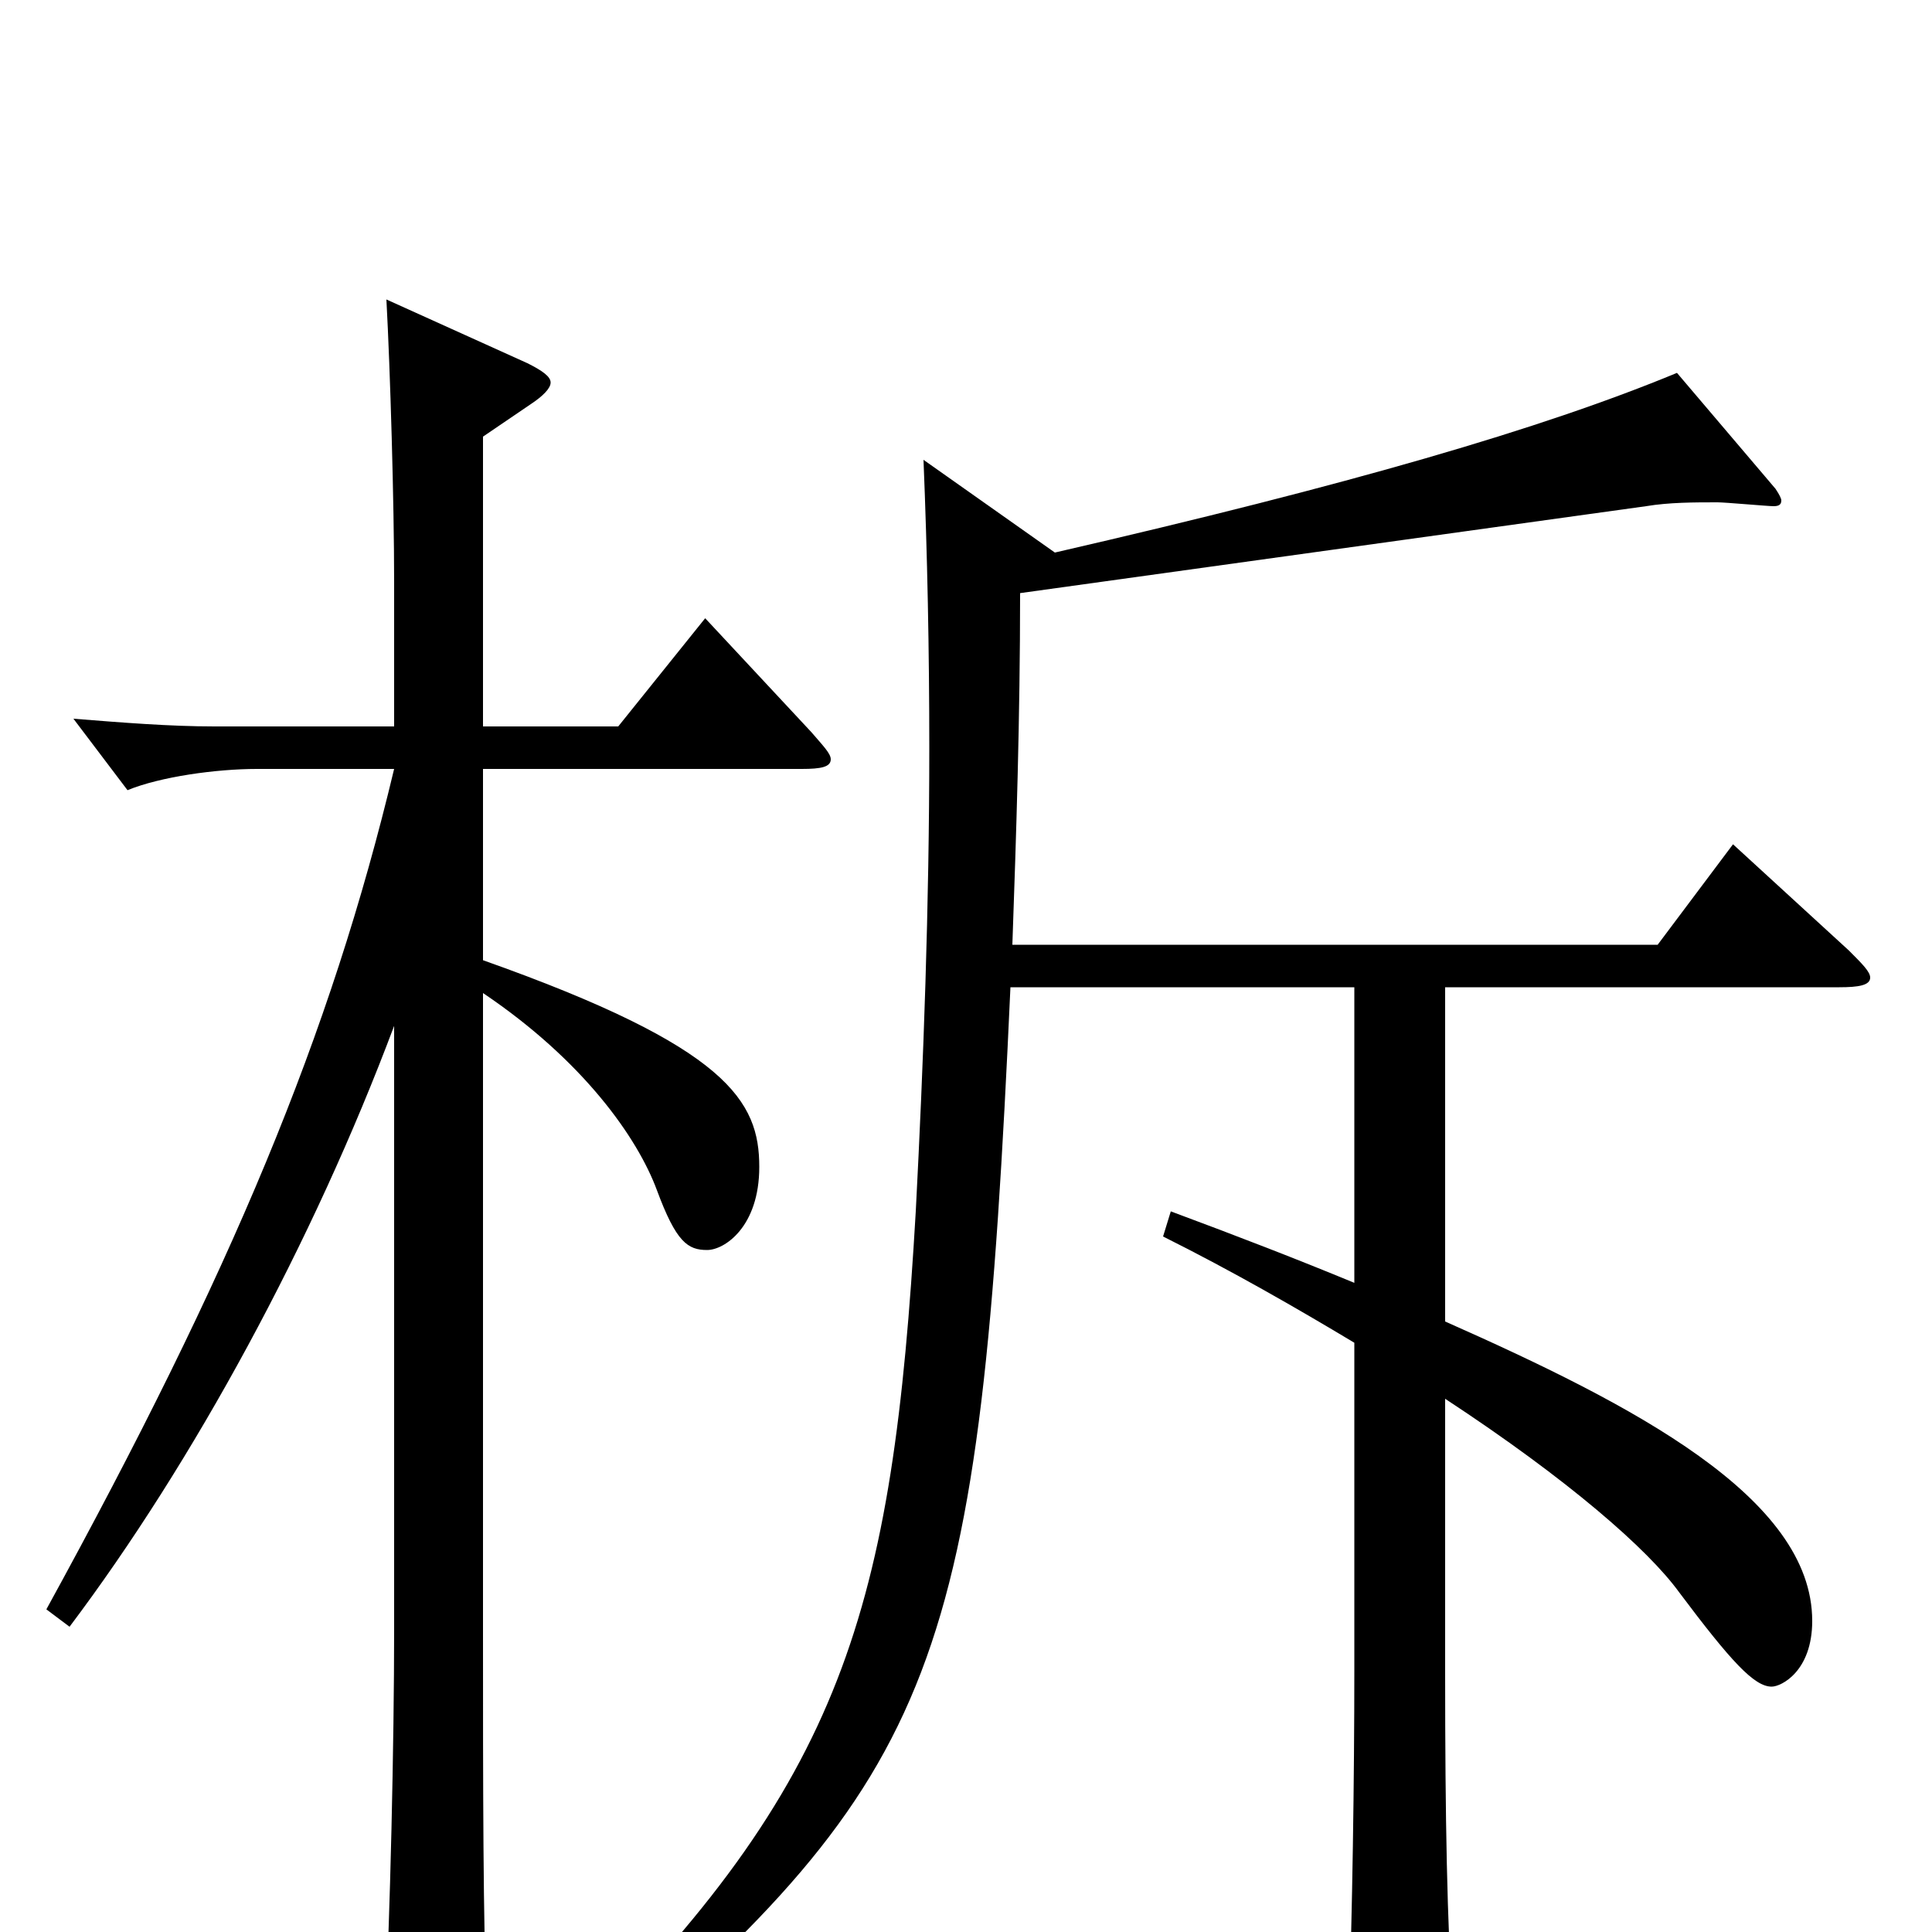 <svg xmlns="http://www.w3.org/2000/svg" viewBox="0 -1000 1000 1000">
	<path fill="#000000" d="M365 -680L320 -624H250V-774L275 -791C281 -795 285 -799 285 -802C285 -805 281 -808 273 -812L200 -845C202 -808 204 -740 204 -699V-624H111C88 -624 63 -626 38 -628L66 -591C83 -598 112 -602 133 -602H204C171 -464 120 -342 24 -167L36 -158C100 -243 162 -357 204 -469V-156C204 -99 202 -8 199 50V64C199 77 201 82 207 82C212 82 219 80 228 76C249 67 252 63 252 50V42C250 -3 250 -78 250 -154V-486C302 -451 330 -411 340 -384C350 -357 356 -353 366 -353C375 -353 393 -365 393 -396C393 -430 377 -458 250 -503V-602H415C425 -602 430 -603 430 -607C430 -610 426 -614 420 -621ZM897 -563L858 -511H524C526 -568 528 -628 528 -693L852 -738C864 -740 877 -740 889 -740C893 -740 915 -738 918 -738C921 -738 922 -739 922 -741C922 -742 921 -744 919 -747L868 -807C798 -778 698 -749 546 -714L478 -762C480 -713 481 -663 481 -613C481 -531 478 -450 474 -373C462 -166 437 -78 295 62L306 73C488 -83 507 -137 523 -489H701V-336C672 -348 641 -360 606 -373L602 -360C638 -342 671 -323 701 -305V-136C701 -79 700 -11 698 48V59C698 74 700 80 707 80C711 80 718 78 727 74C748 65 752 61 752 47V40C749 -5 748 -58 748 -134V-276C812 -234 853 -198 869 -176C896 -140 908 -127 917 -127C922 -127 938 -135 938 -161C938 -225 845 -273 748 -316V-489H952C962 -489 968 -490 968 -494C968 -497 964 -501 957 -508Z"/>
</svg>